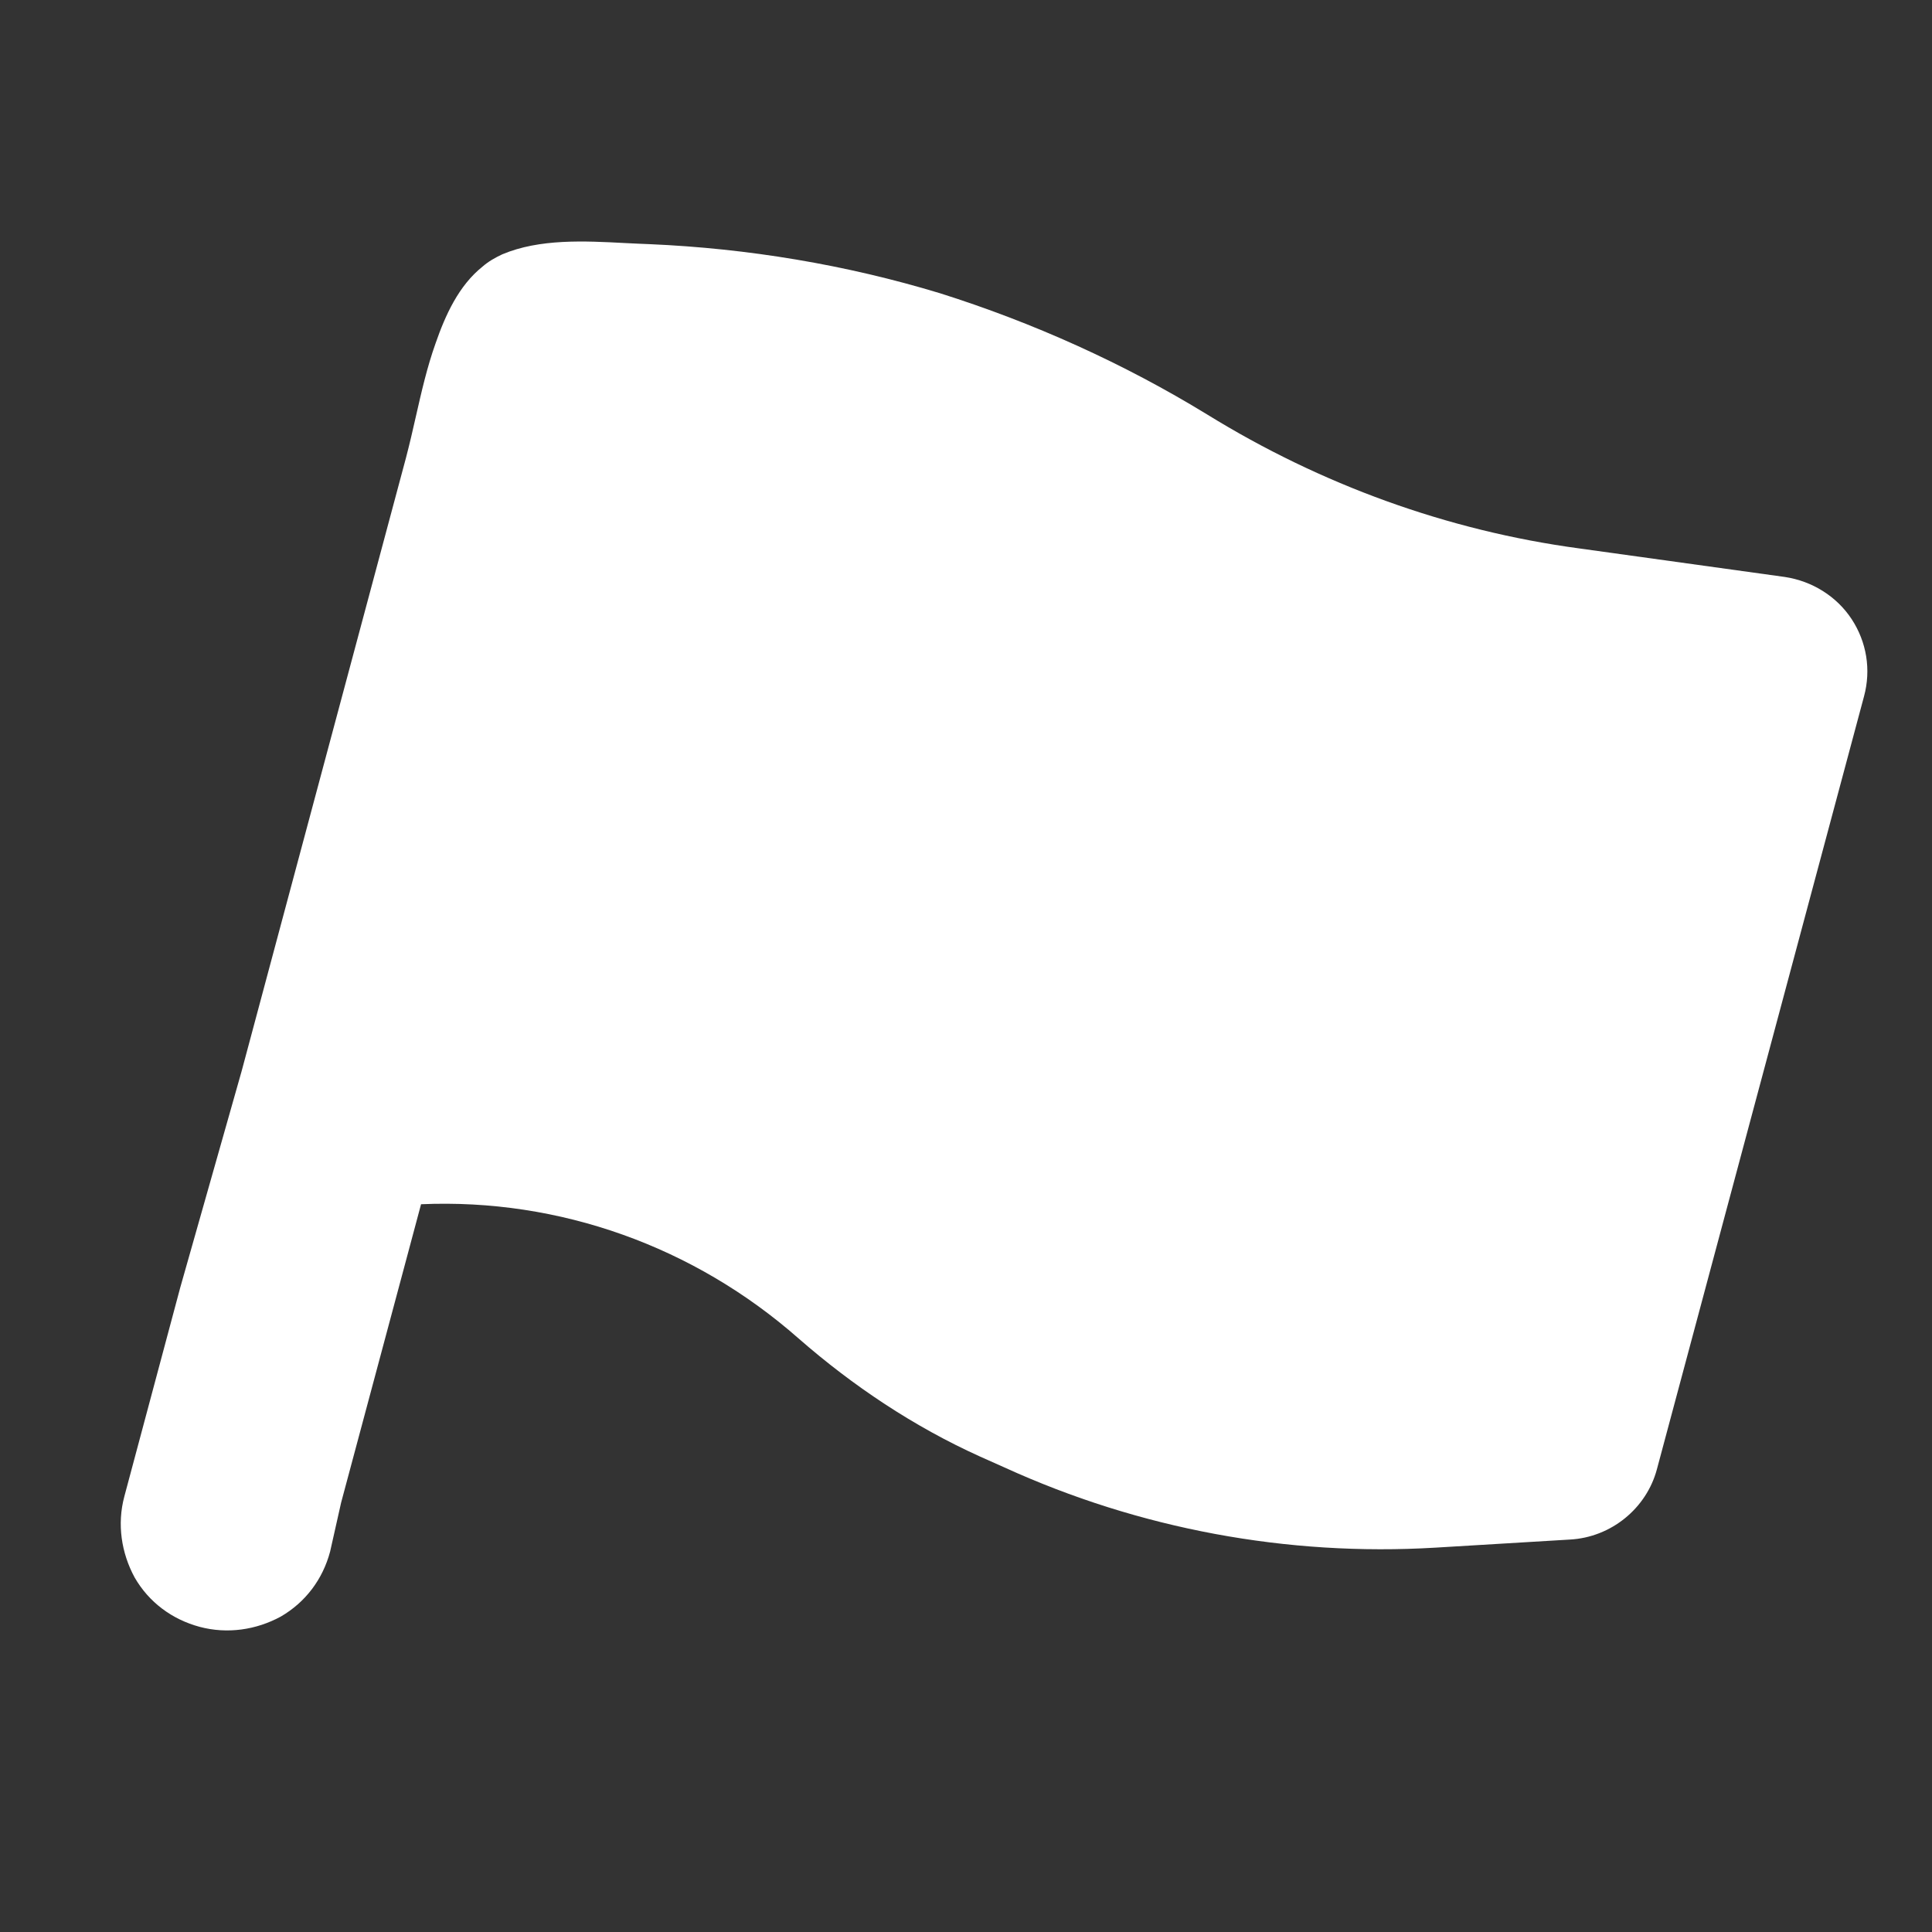 <svg width="16" height="16" viewBox="0 0 16 16" fill="white" xmlns="http://www.w3.org/2000/svg">
<rect x="0" y="0" width="16" height="16" fill="#333333" stroke="none"/>
<path d="M14.78 4.778C15.008 4.812 15.211 4.939 15.335 5.128C15.458 5.316 15.497 5.545 15.437 5.767L13.722 12.167C13.636 12.491 13.343 12.732 13 12.75L11.886 12.817C10.661 12.89 9.434 12.662 8.319 12.153L8.115 12.062C7.569 11.815 7.065 11.479 6.614 11.085C5.749 10.323 4.633 9.923 3.487 9.973L3.373 10.399L2.825 12.444L2.734 12.849C2.673 13.079 2.53 13.269 2.325 13.388C2.122 13.498 1.884 13.534 1.654 13.473C1.424 13.411 1.233 13.269 1.115 13.064C1.005 12.861 0.968 12.622 1.03 12.392L1.493 10.662L2.001 8.871L3.362 3.792C3.392 3.677 3.419 3.561 3.445 3.445C3.491 3.243 3.537 3.04 3.607 2.844C3.688 2.61 3.799 2.365 3.996 2.208C4.044 2.166 4.098 2.135 4.16 2.106C4.469 1.976 4.839 1.995 5.179 2.013C5.247 2.016 5.314 2.02 5.38 2.022C6.192 2.057 7.005 2.192 7.783 2.428C8.557 2.672 9.307 3.01 9.998 3.433C10.938 4.013 11.987 4.395 13.08 4.542L14.78 4.778Z" />
</svg>
